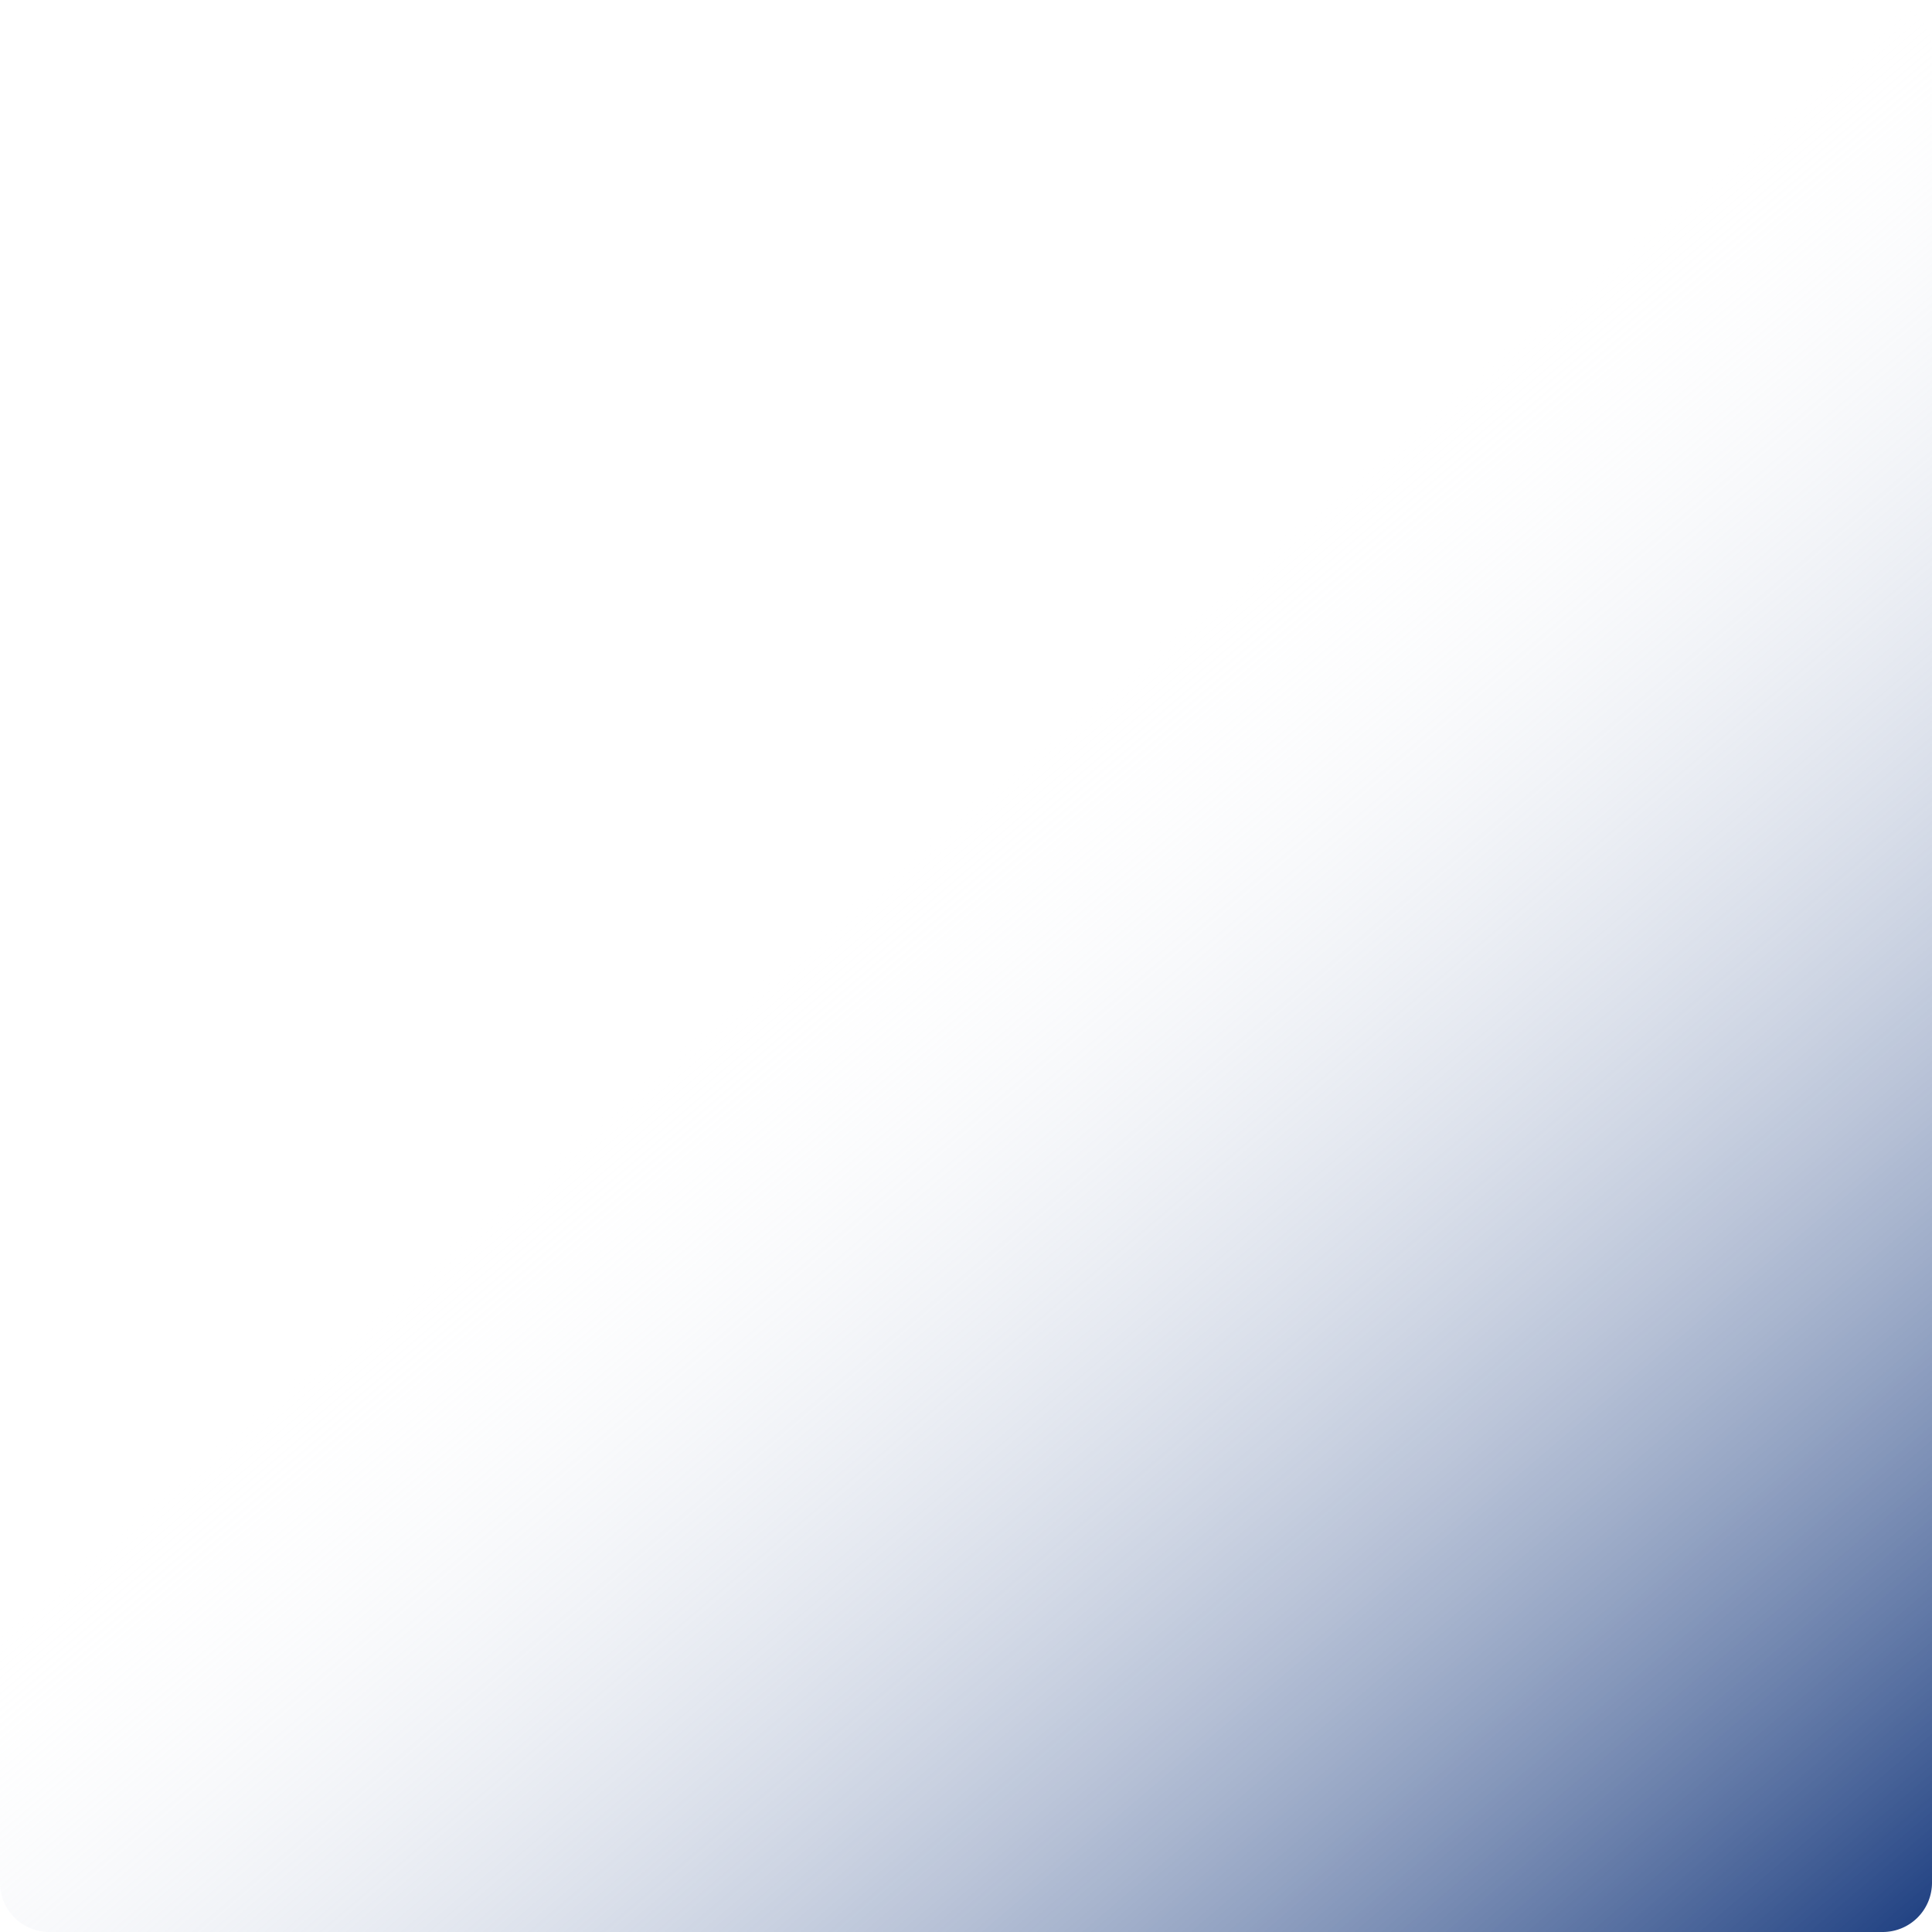 <svg xmlns="http://www.w3.org/2000/svg" width="196" height="196" viewBox="0 0 196 196">
    <defs>
        <linearGradient id="linear-gradient" x1="1" x2=".5" y1="1" y2=".413" gradientUnits="objectBoundingBox">
            <stop offset="0" stop-color="#193b7e"/>
            <stop offset="1" stop-color="#fff" stop-opacity="0"/>
        </linearGradient>
    </defs>
    <path id="Path_4503" fill="url(#linear-gradient)" d="M5 0h186a5 5 0 0 1 5 5v186a5 5 0 0 1-5 5H5a5 5 0 0 1-5-5V5a5 5 0 0 1 5-5z" data-name="Path 4503"/>
</svg>
